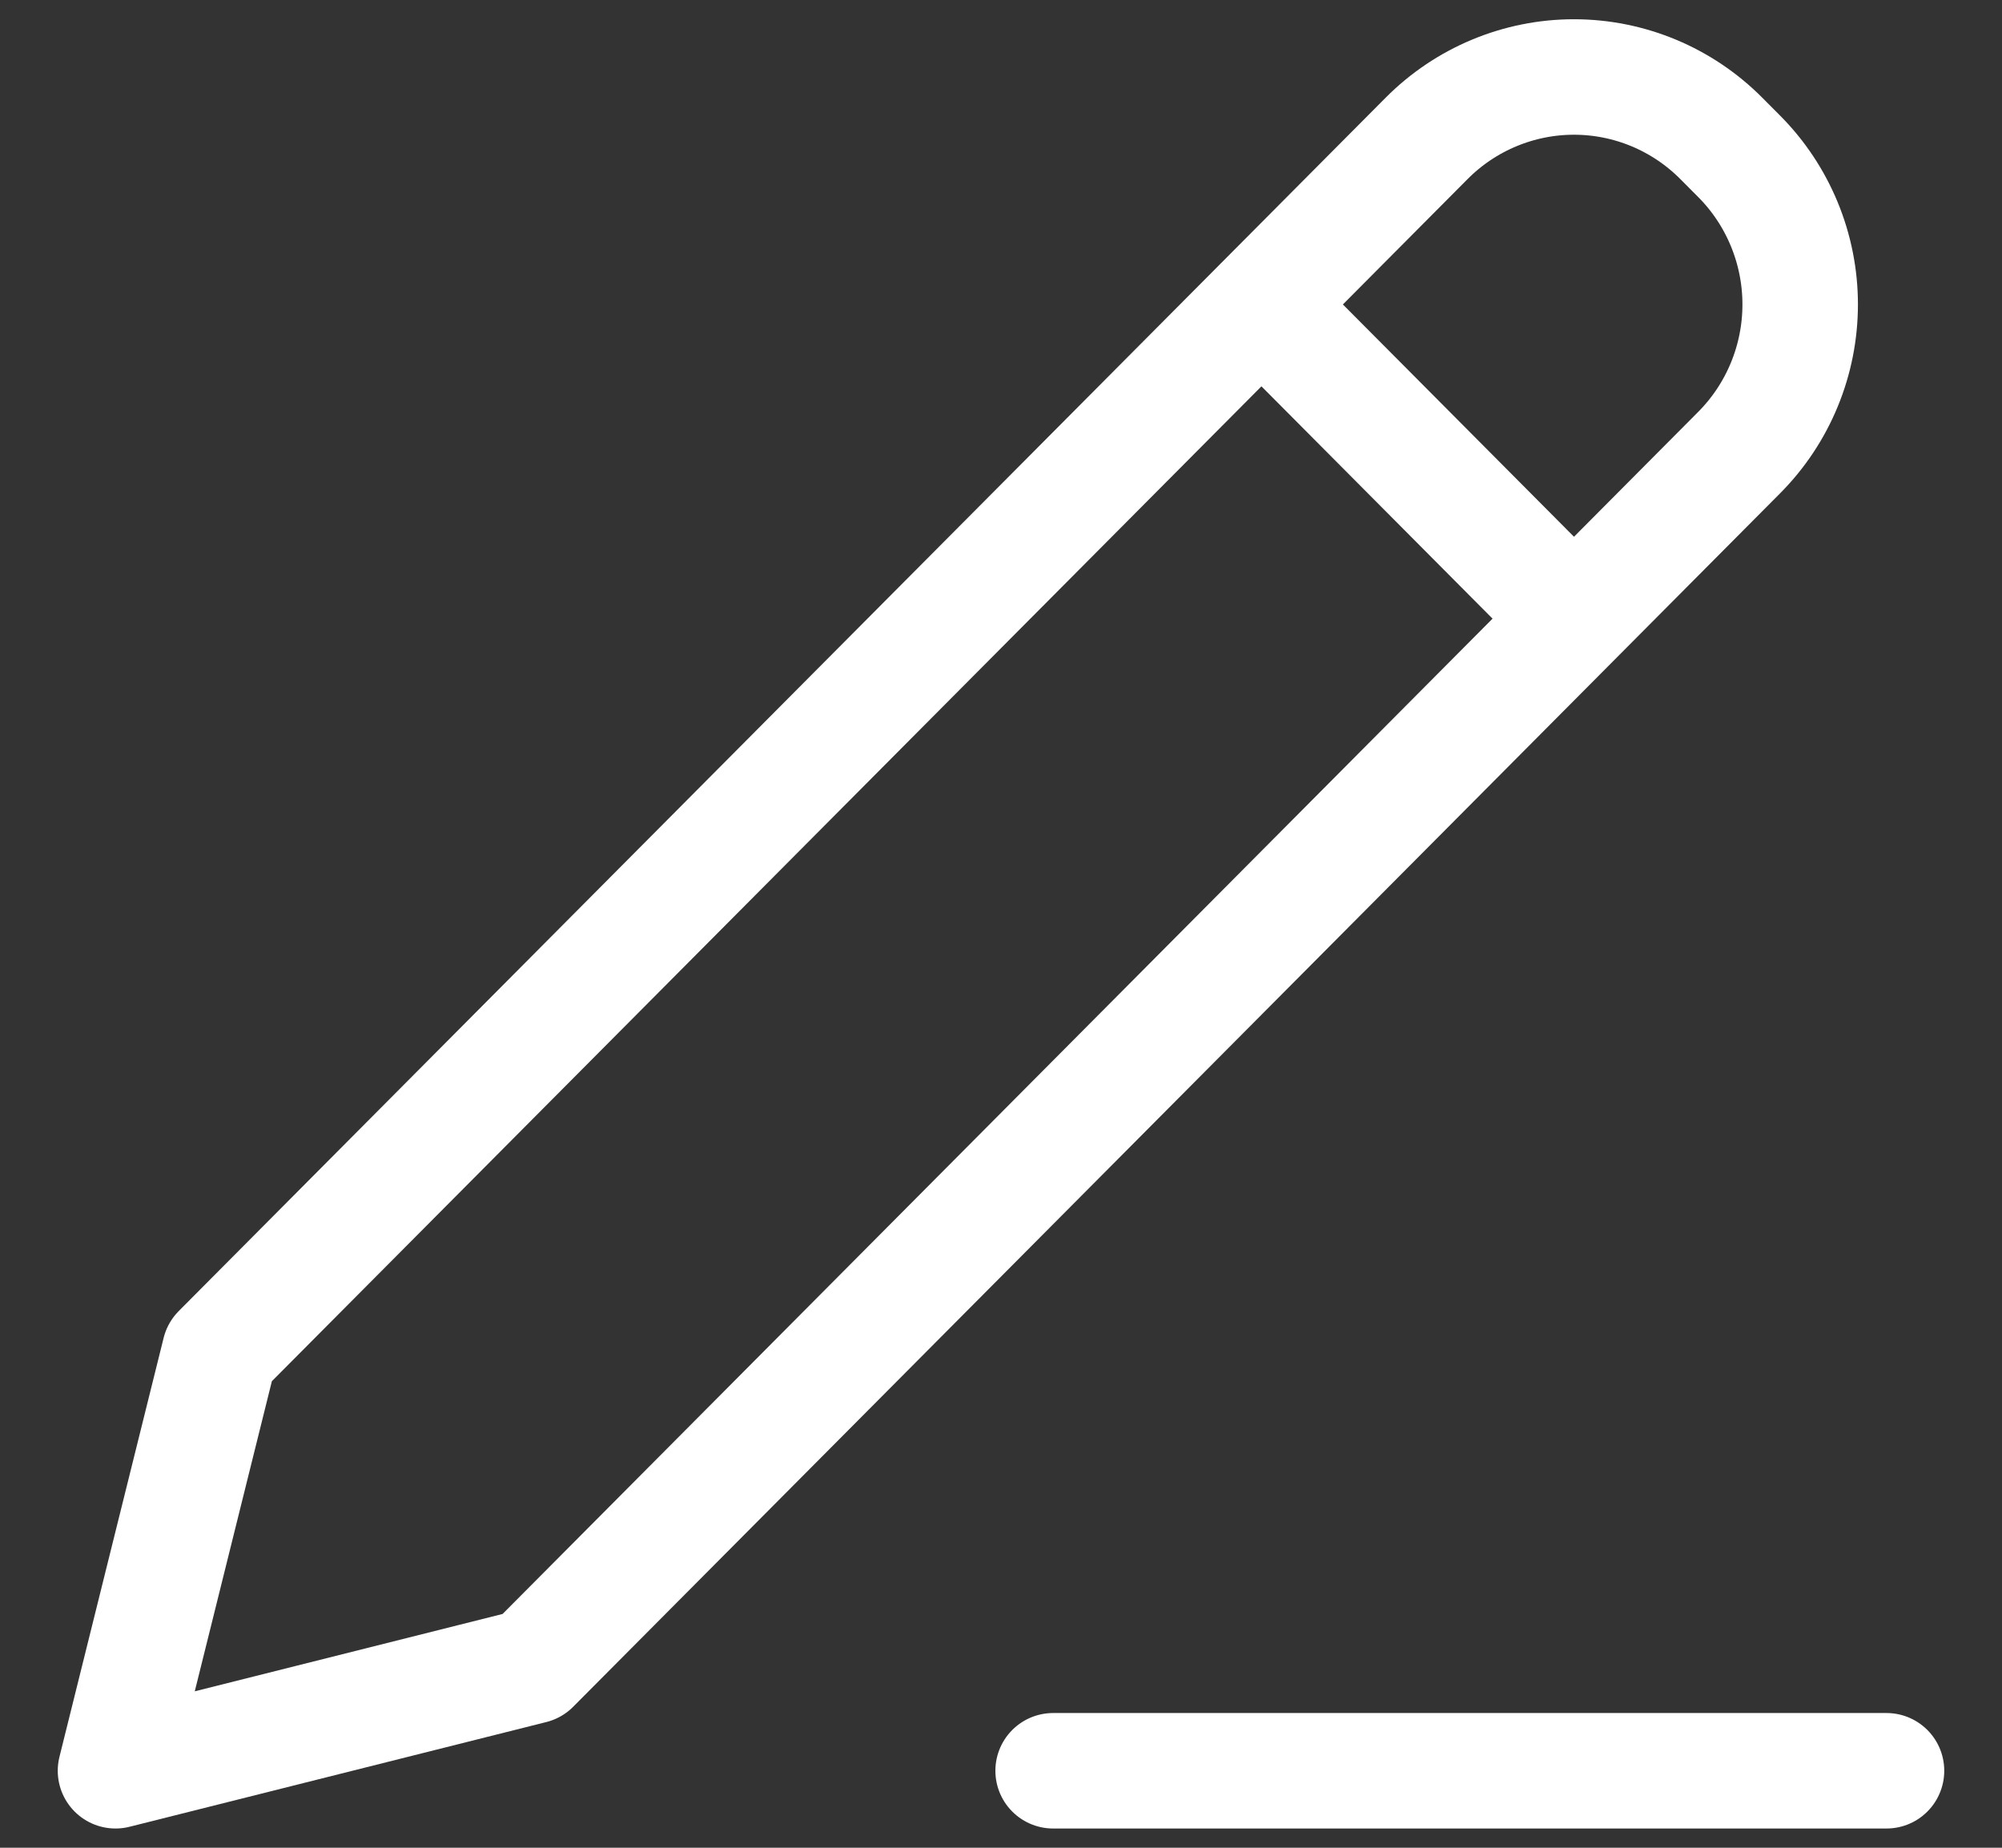 <svg width="26" height="24" viewBox="0 0 26 24" fill="none" xmlns="http://www.w3.org/2000/svg">
<rect x="0" y="0" width="26" height="24" fill="#333333" stroke="none"/>
<path d="M16.382 3.954L20.441 8.035M13.677 23H24.5M2.853 17.558L1.5 23L6.912 21.64L22.587 5.878C23.094 5.368 23.379 4.676 23.379 3.954C23.379 3.233 23.094 2.541 22.587 2.031L22.354 1.797C21.847 1.287 21.159 1 20.441 1C19.724 1 19.035 1.287 18.528 1.797L2.853 17.558Z" stroke="white" stroke-width="1.5" stroke-linecap="round" stroke-linejoin="round"/>
</svg>
